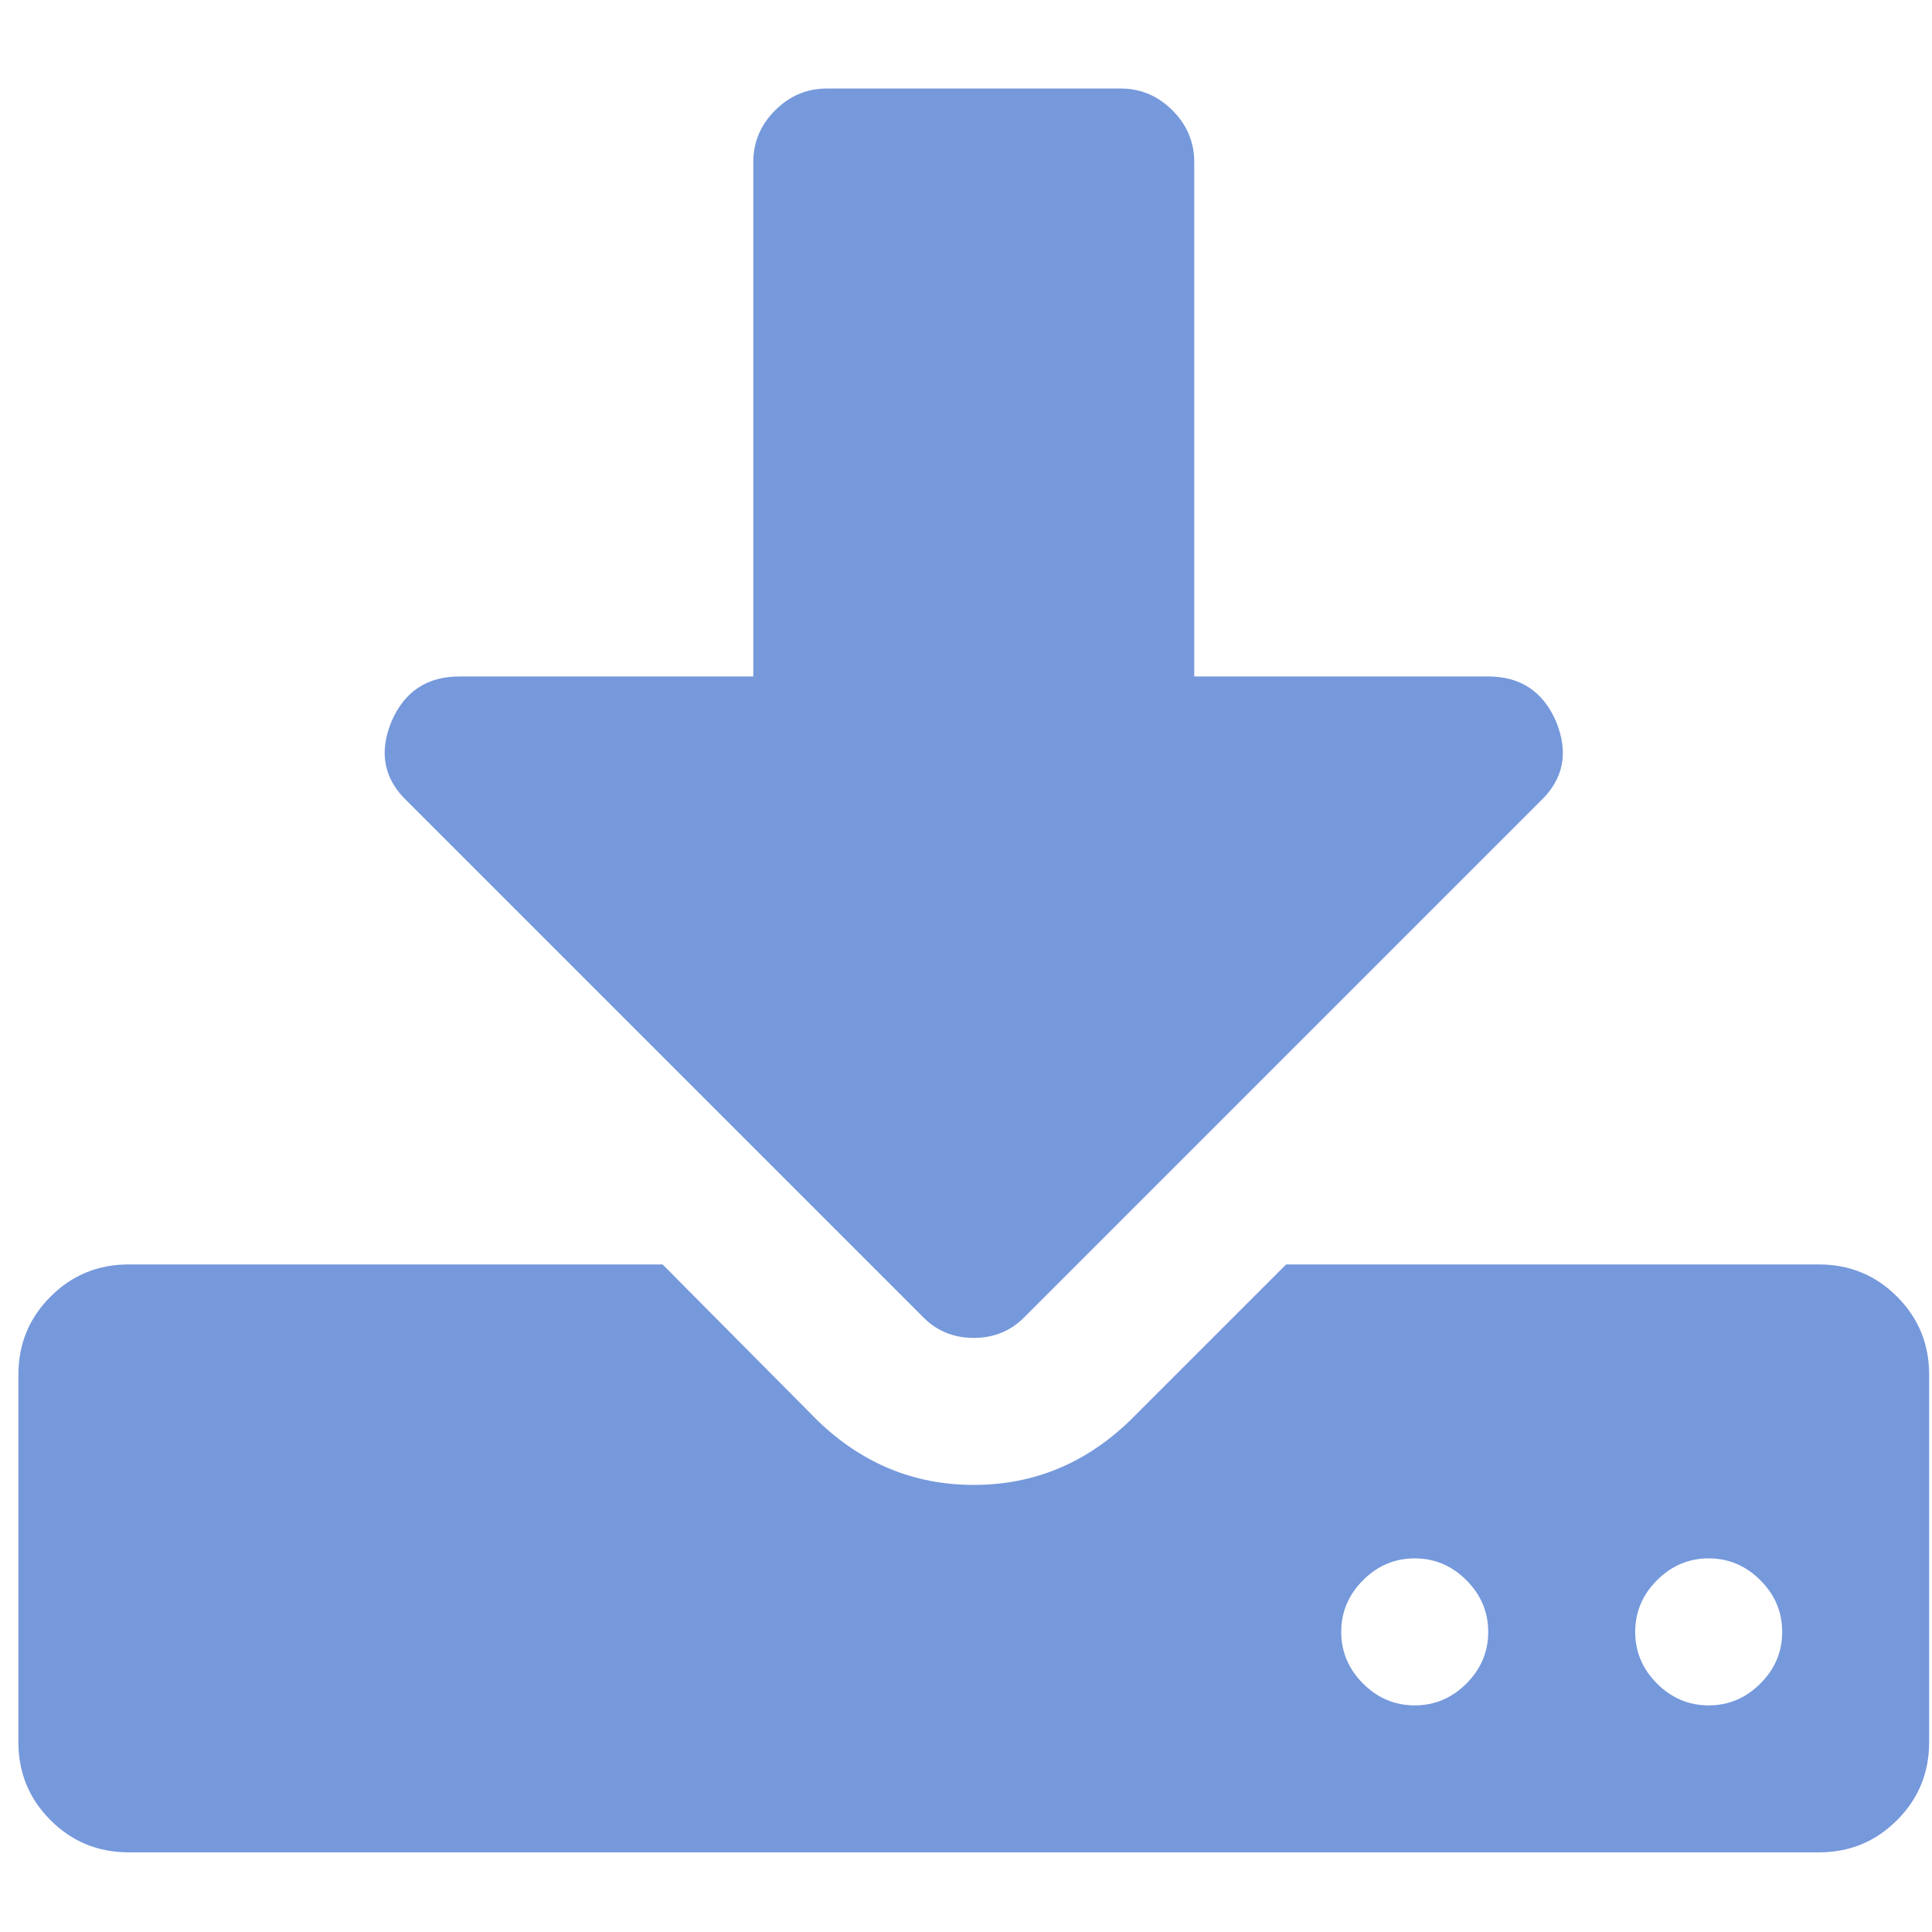<svg width="91" height="91" viewBox="0 0 91 91" fill="none" xmlns="http://www.w3.org/2000/svg">
<g clip-path="url(#clip0_1_536)">
<path d="M89.352 61.071C88.343 60.062 87.116 59.557 85.674 59.557H60.578L53.222 66.912C51.13 68.931 48.679 69.941 45.866 69.941C43.054 69.941 40.602 68.932 38.511 66.912L31.209 59.557H6.058C4.616 59.557 3.391 60.062 2.381 61.071C1.371 62.08 0.866 63.306 0.866 64.749V82.056C0.866 83.499 1.371 84.725 2.381 85.734C3.39 86.744 4.616 87.248 6.058 87.248H85.675C87.116 87.248 88.343 86.744 89.352 85.734C90.362 84.725 90.866 83.499 90.866 82.056V64.749C90.866 63.306 90.362 62.08 89.352 61.071ZM69.07 79.298C68.384 79.983 67.573 80.326 66.635 80.326C65.698 80.326 64.887 79.983 64.201 79.298C63.517 78.613 63.174 77.802 63.174 76.865C63.174 75.927 63.517 75.115 64.201 74.431C64.887 73.745 65.698 73.402 66.635 73.402C67.573 73.402 68.384 73.745 69.07 74.431C69.755 75.115 70.097 75.927 70.097 76.865C70.097 77.802 69.755 78.613 69.07 79.298ZM82.915 79.298C82.231 79.983 81.419 80.326 80.481 80.326C79.544 80.326 78.733 79.983 78.048 79.298C77.363 78.613 77.021 77.802 77.021 76.865C77.021 75.927 77.363 75.115 78.048 74.431C78.733 73.745 79.544 73.402 80.481 73.402C81.419 73.402 82.231 73.745 82.915 74.431C83.601 75.115 83.944 75.927 83.944 76.865C83.944 77.802 83.601 78.613 82.915 79.298Z" fill="#7699DC"/>
<path d="M43.432 61.989C44.082 62.674 44.893 63.017 45.866 63.017C46.84 63.017 47.65 62.674 48.3 61.989L72.531 37.758C73.648 36.713 73.901 35.45 73.288 33.972C72.676 32.566 71.612 31.863 70.097 31.862H56.251V7.632C56.251 6.694 55.908 5.883 55.224 5.198C54.538 4.513 53.727 4.17 52.79 4.17H38.943C38.005 4.17 37.194 4.513 36.509 5.198C35.824 5.883 35.481 6.694 35.481 7.632V31.863H21.635C20.12 31.863 19.057 32.566 18.444 33.972C17.831 35.45 18.083 36.713 19.201 37.758L43.432 61.989Z" fill="#7699DC"/>
</g>
<defs>
<clipPath id="clip0_1_536">
<rect width="90" height="90" fill="white" transform="translate(0.866 0.709)"/>
</clipPath>
</defs>
</svg>
